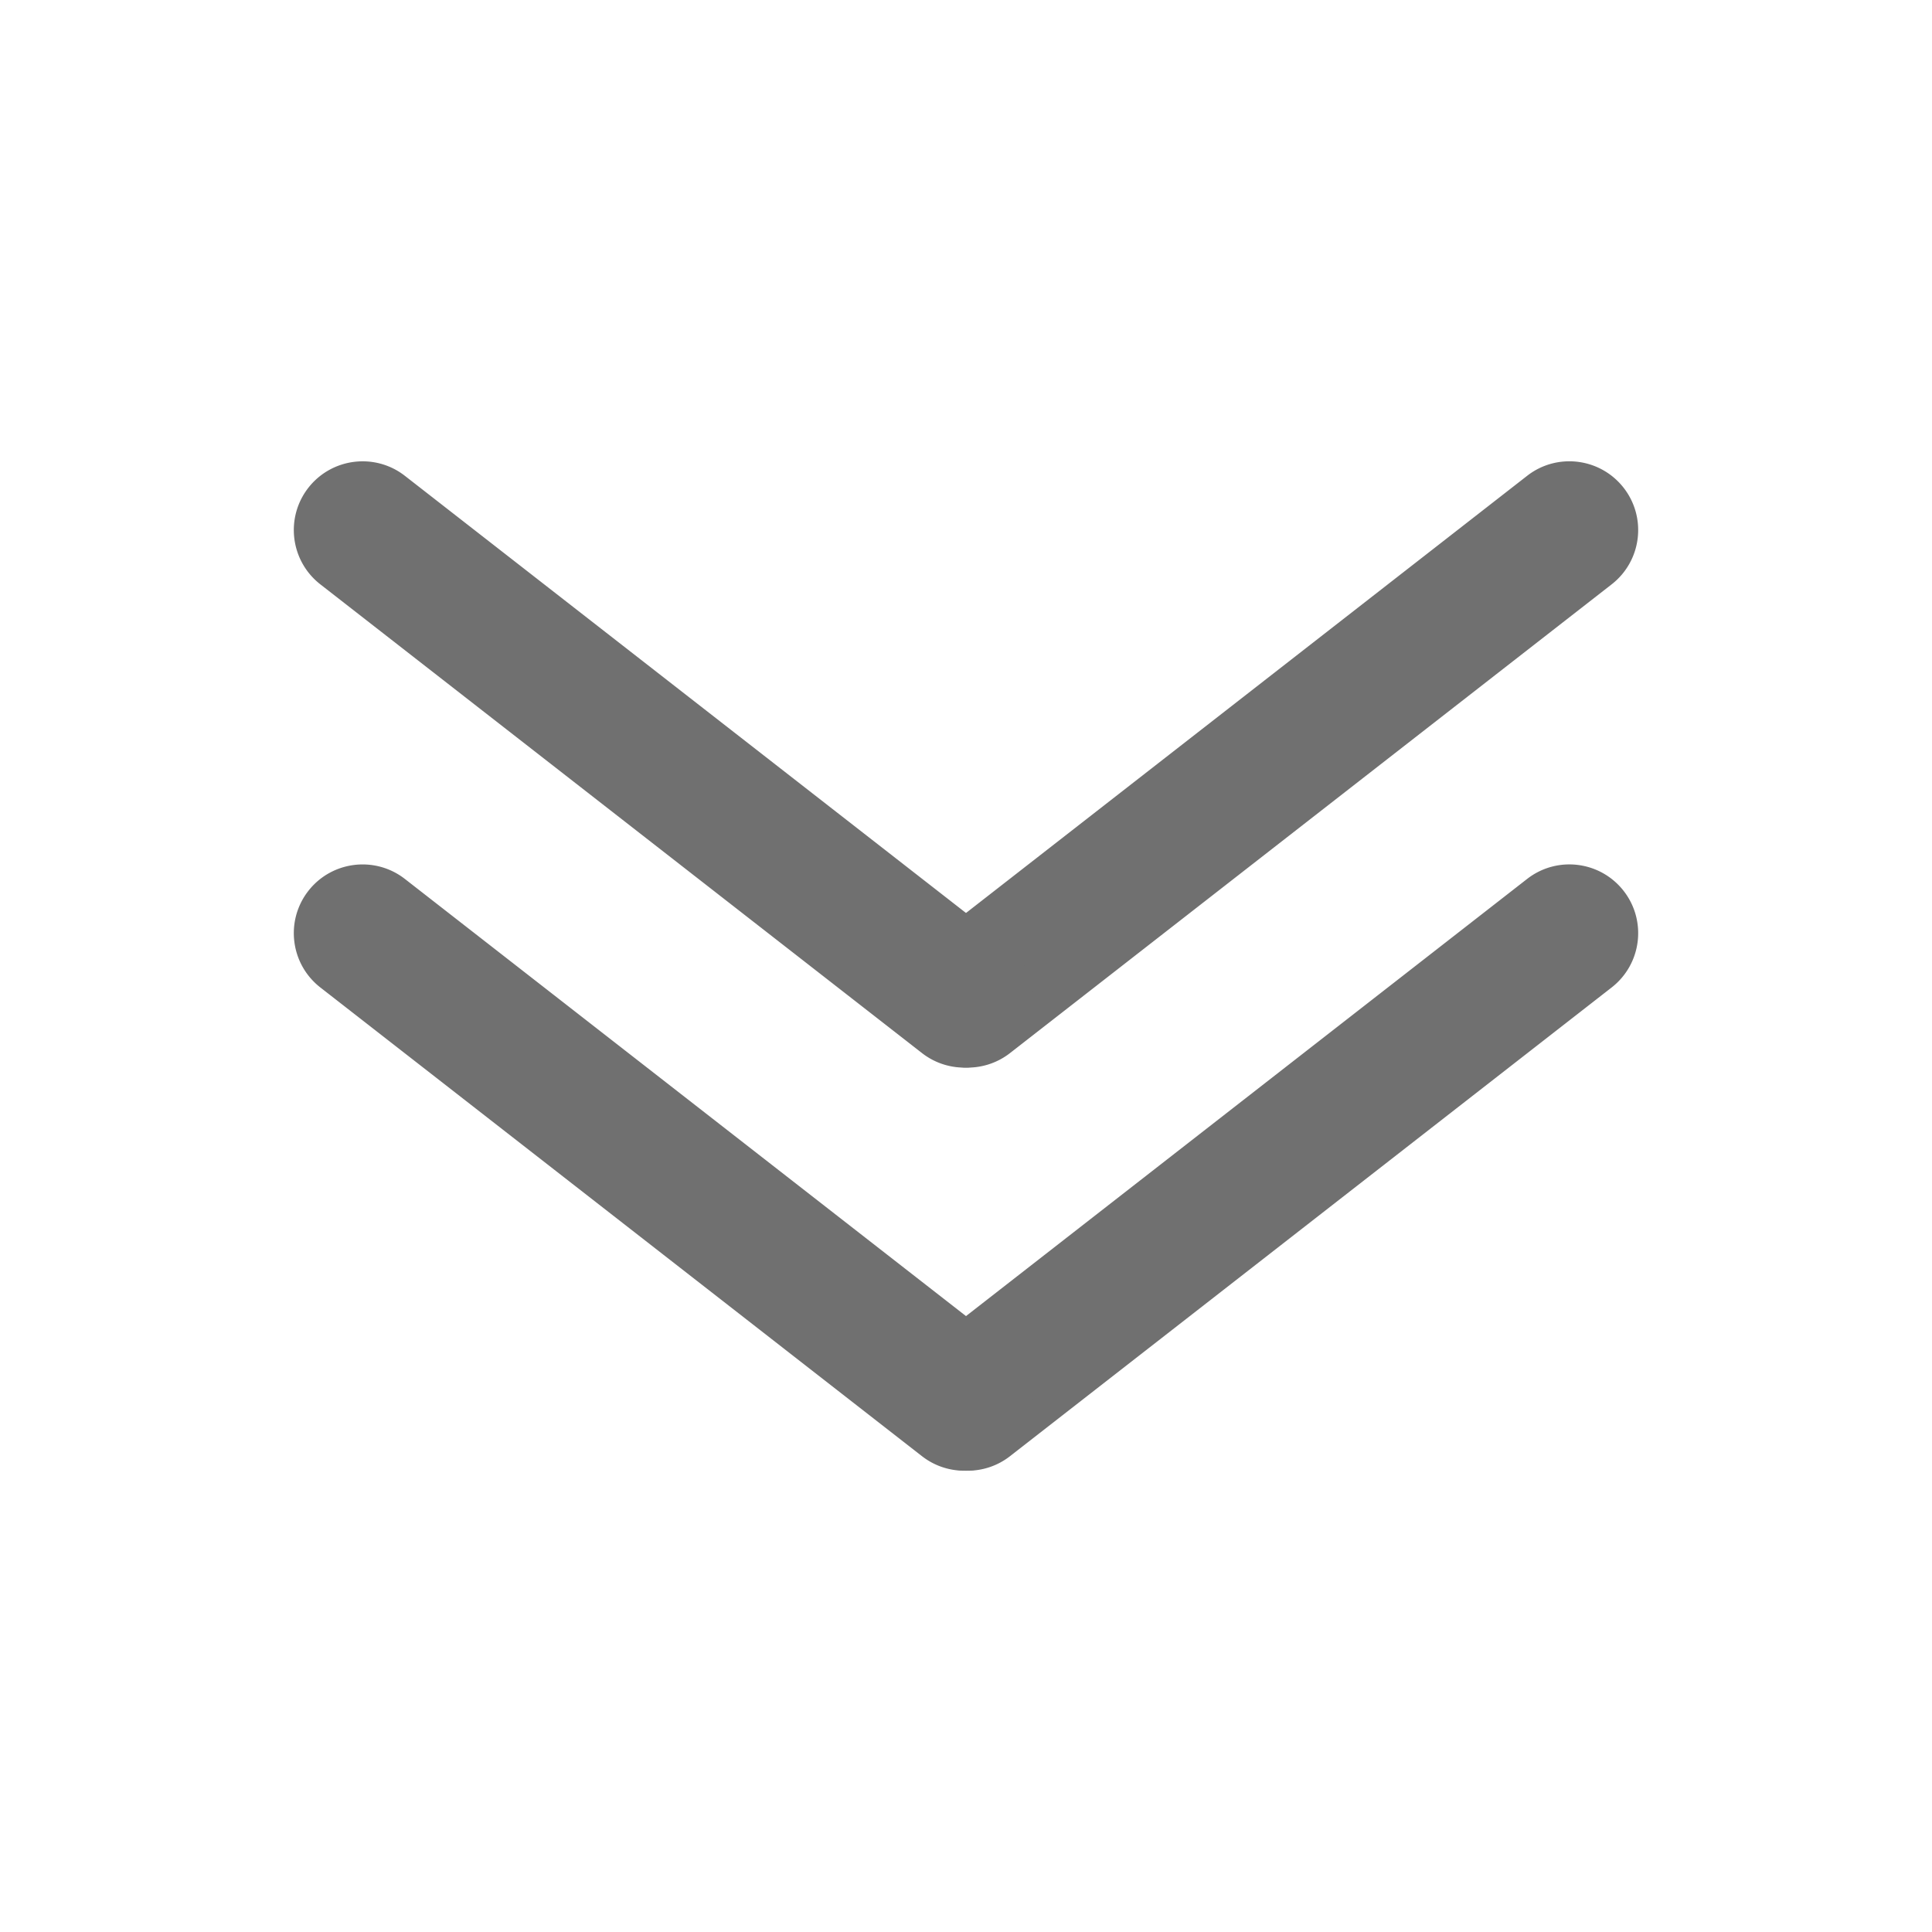 <?xml version="1.0" standalone="no"?><!DOCTYPE svg PUBLIC "-//W3C//DTD SVG 1.1//EN" "http://www.w3.org/Graphics/SVG/1.1/DTD/svg11.dtd"><svg t="1509979122459" class="icon" style="" viewBox="0 0 1024 1024" version="1.1" xmlns="http://www.w3.org/2000/svg" p-id="10464" xmlns:xlink="http://www.w3.org/1999/xlink" width="64" height="64"><defs><style type="text/css"></style></defs><path d="M512.932 565.845c-10.838 0-21.586-4.823-28.776-14.041-12.368-15.892-9.521-38.777 6.353-51.163l318.902-248.448c15.856-12.368 38.759-9.521 51.163 6.353 12.368 15.892 9.521 38.777-6.353 51.163L535.32 558.157a36.36 36.36 0 0 1-22.388 7.688zM512.932 779.502c-10.838 0-21.586-4.823-28.776-14.041-12.368-15.892-9.521-38.777 6.353-51.163L809.411 465.85c15.856-12.35 38.759-9.539 51.163 6.353 12.368 15.892 9.521 38.777-6.353 51.163L535.32 771.814a36.354 36.354 0 0 1-22.388 7.688z" p-id="10465" fill="#707070"></path><path d="M511.068 565.845a36.351 36.351 0 0 1-22.387-7.688L169.778 309.708c-15.874-12.386-18.721-35.271-6.353-51.163 12.386-15.856 35.307-18.703 51.163-6.353L533.49 500.64c15.874 12.386 18.721 35.271 6.353 51.163-7.189 9.219-17.938 14.042-28.775 14.042zM511.068 779.502a36.351 36.351 0 0 1-22.387-7.688L169.778 523.366c-15.874-12.386-18.721-35.271-6.353-51.163 12.386-15.874 35.307-18.686 51.163-6.353L533.49 714.298c15.874 12.386 18.721 35.271 6.353 51.163-7.189 9.218-17.938 14.041-28.775 14.041z" p-id="10466" fill="#707070"></path></svg>